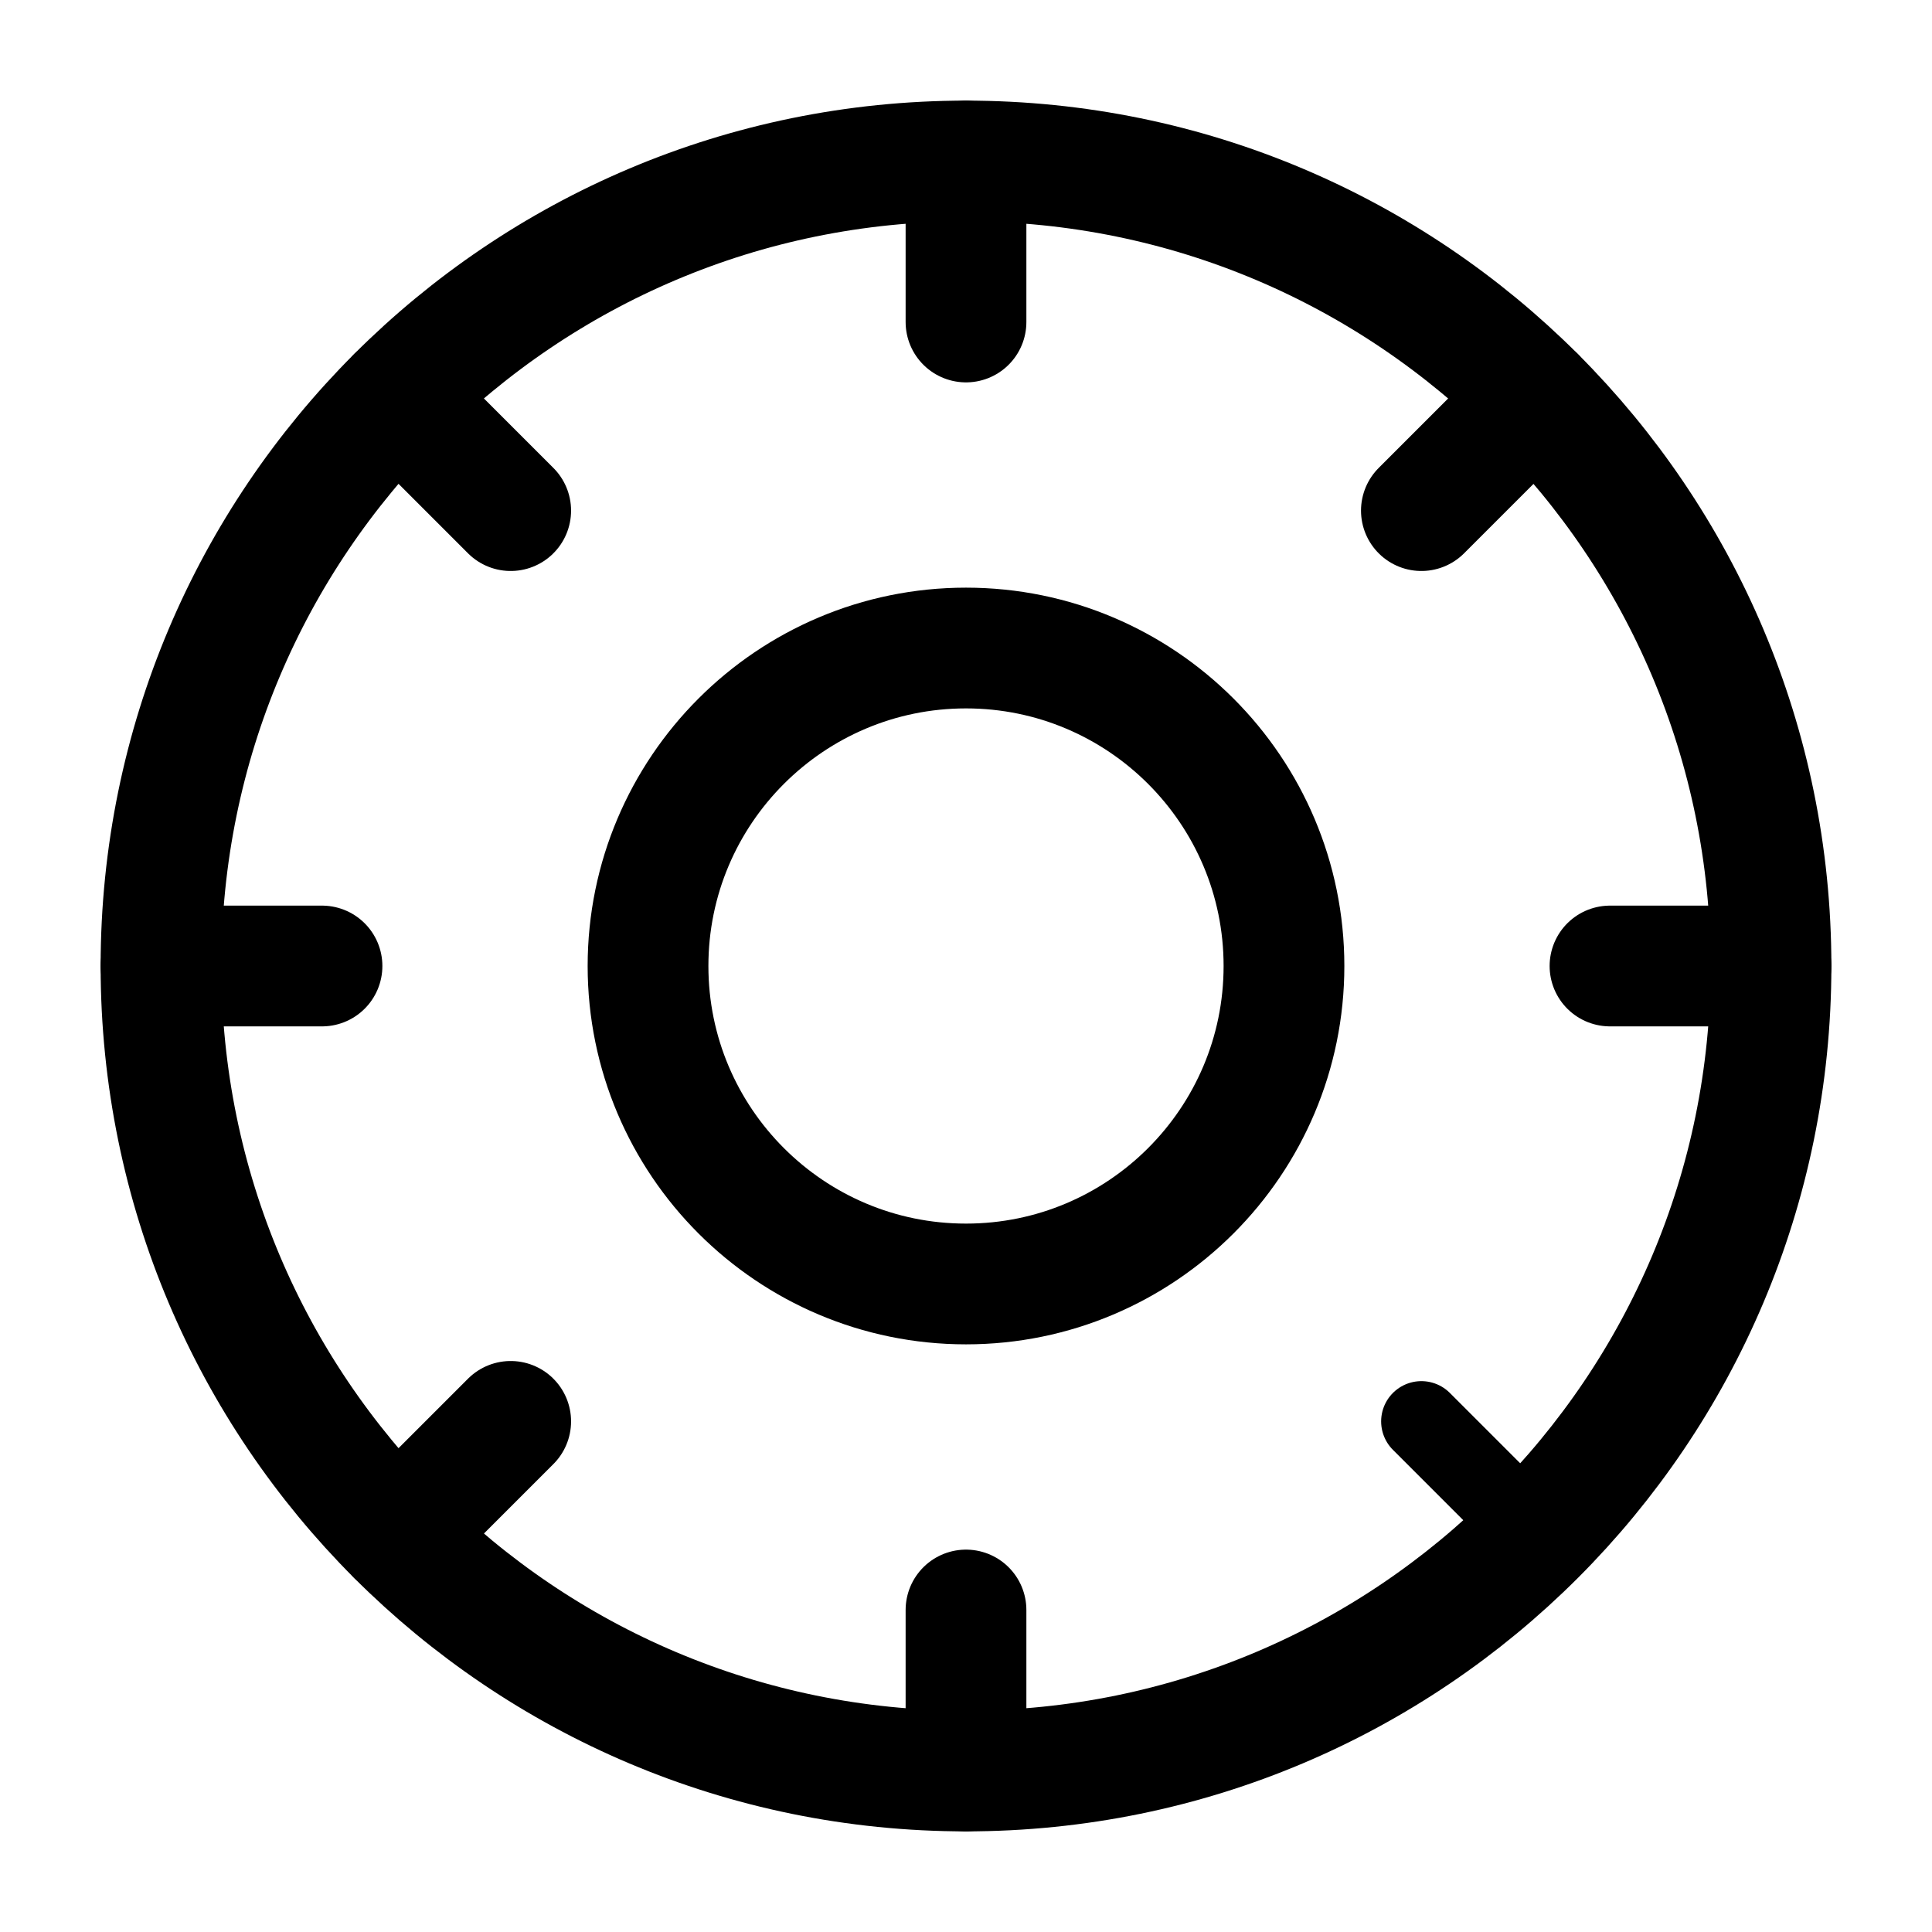 <svg width="800px" height="800px" viewBox="0 0 24 24" fill="none" xmlns="http://www.w3.org/2000/svg">
<path d="M15.95 12C15.95 14.18 14.18 15.95 12 15.95C9.82 15.95 8.05 14.18 8.05 12C8.05 9.82 9.82 8.05 12 8.05C14.18 8.05 15.95 9.82 15.95 12Z" stroke="#000000" stroke-width="1.5"/>
<path d="M12 22C17.523 22 22 17.523 22 12C22 6.477 17.523 2 12 2C6.477 2 2 6.477 2 12C2 17.523 6.477 22 12 22Z" stroke="#000000" stroke-width="1.5"/>
<path d="M12 2V4" stroke="#000000" stroke-width="1.5" stroke-linecap="round"/>
<path d="M12 20V22" stroke="#000000" stroke-width="1.5" stroke-linecap="round"/>
<path d="M22 12L20 12" stroke="#000000" stroke-width="1.5" stroke-linecap="round"/>
<path d="M4 12L2 12" stroke="#000000" stroke-width="1.5" stroke-linecap="round"/>
<path d="M19.071 4.929L17.657 6.343" stroke="#000000" stroke-width="1.5" stroke-linecap="round"/>
<path d="M6.344 17.657L4.93 19.071" stroke="#000000" stroke-width="1.5" stroke-linecap="round"/>
<path d="M19.071 19.071L17.657 17.657" stroke="#000000" stroke-wclassth="1.5" stroke-linecap="round"/>
<path d="M6.344 6.343L4.93 4.929" stroke="#000000" stroke-width="1.5" stroke-linecap="round"/>
</svg>